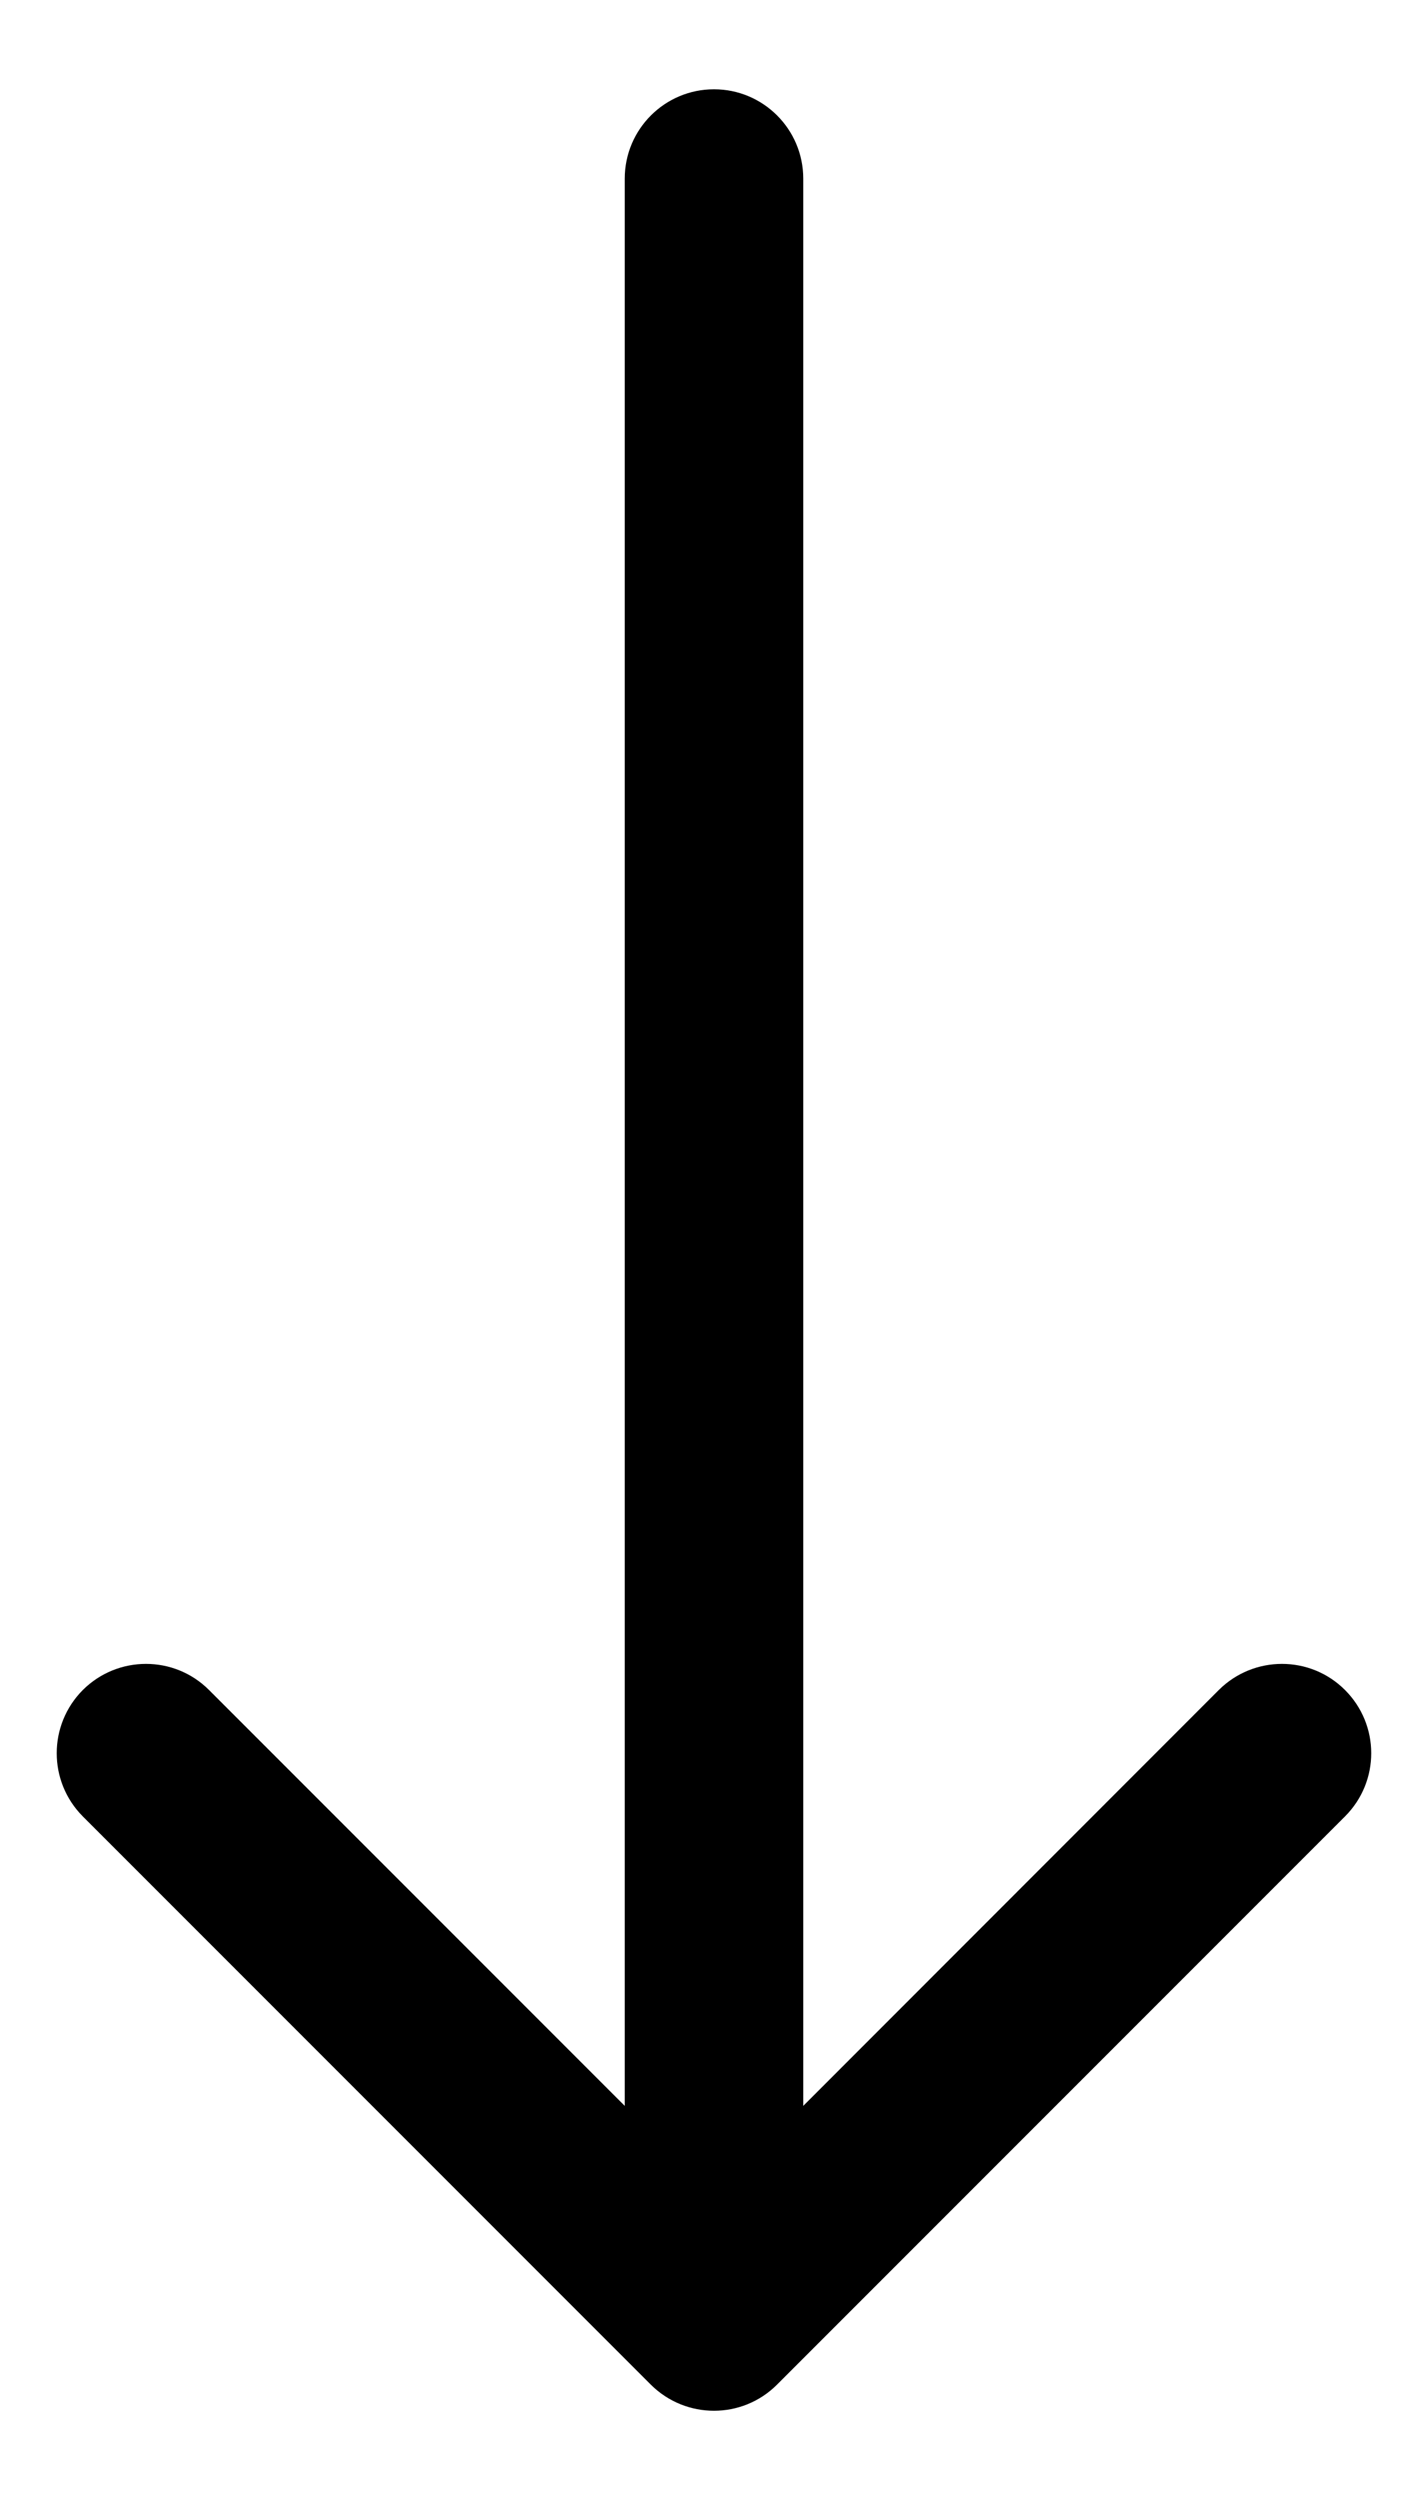 <svg width="8" height="14" viewBox="0 0 8 14" xmlns="http://www.w3.org/2000/svg">
<path fill-rule="evenodd" clip-rule="evenodd" d="M4 0.5C4.276 0.5 4.5 0.724 4.5 1V11.793L6.828 9.464C7.024 9.269 7.34 9.269 7.535 9.464C7.731 9.66 7.731 9.976 7.535 10.172L4.353 13.354C4.158 13.549 3.842 13.549 3.646 13.354L0.464 10.172C0.269 9.976 0.269 9.66 0.464 9.464C0.66 9.269 0.976 9.269 1.171 9.464L3.5 11.793V1C3.5 0.724 3.724 0.5 4 0.5Z"/>
</svg>
